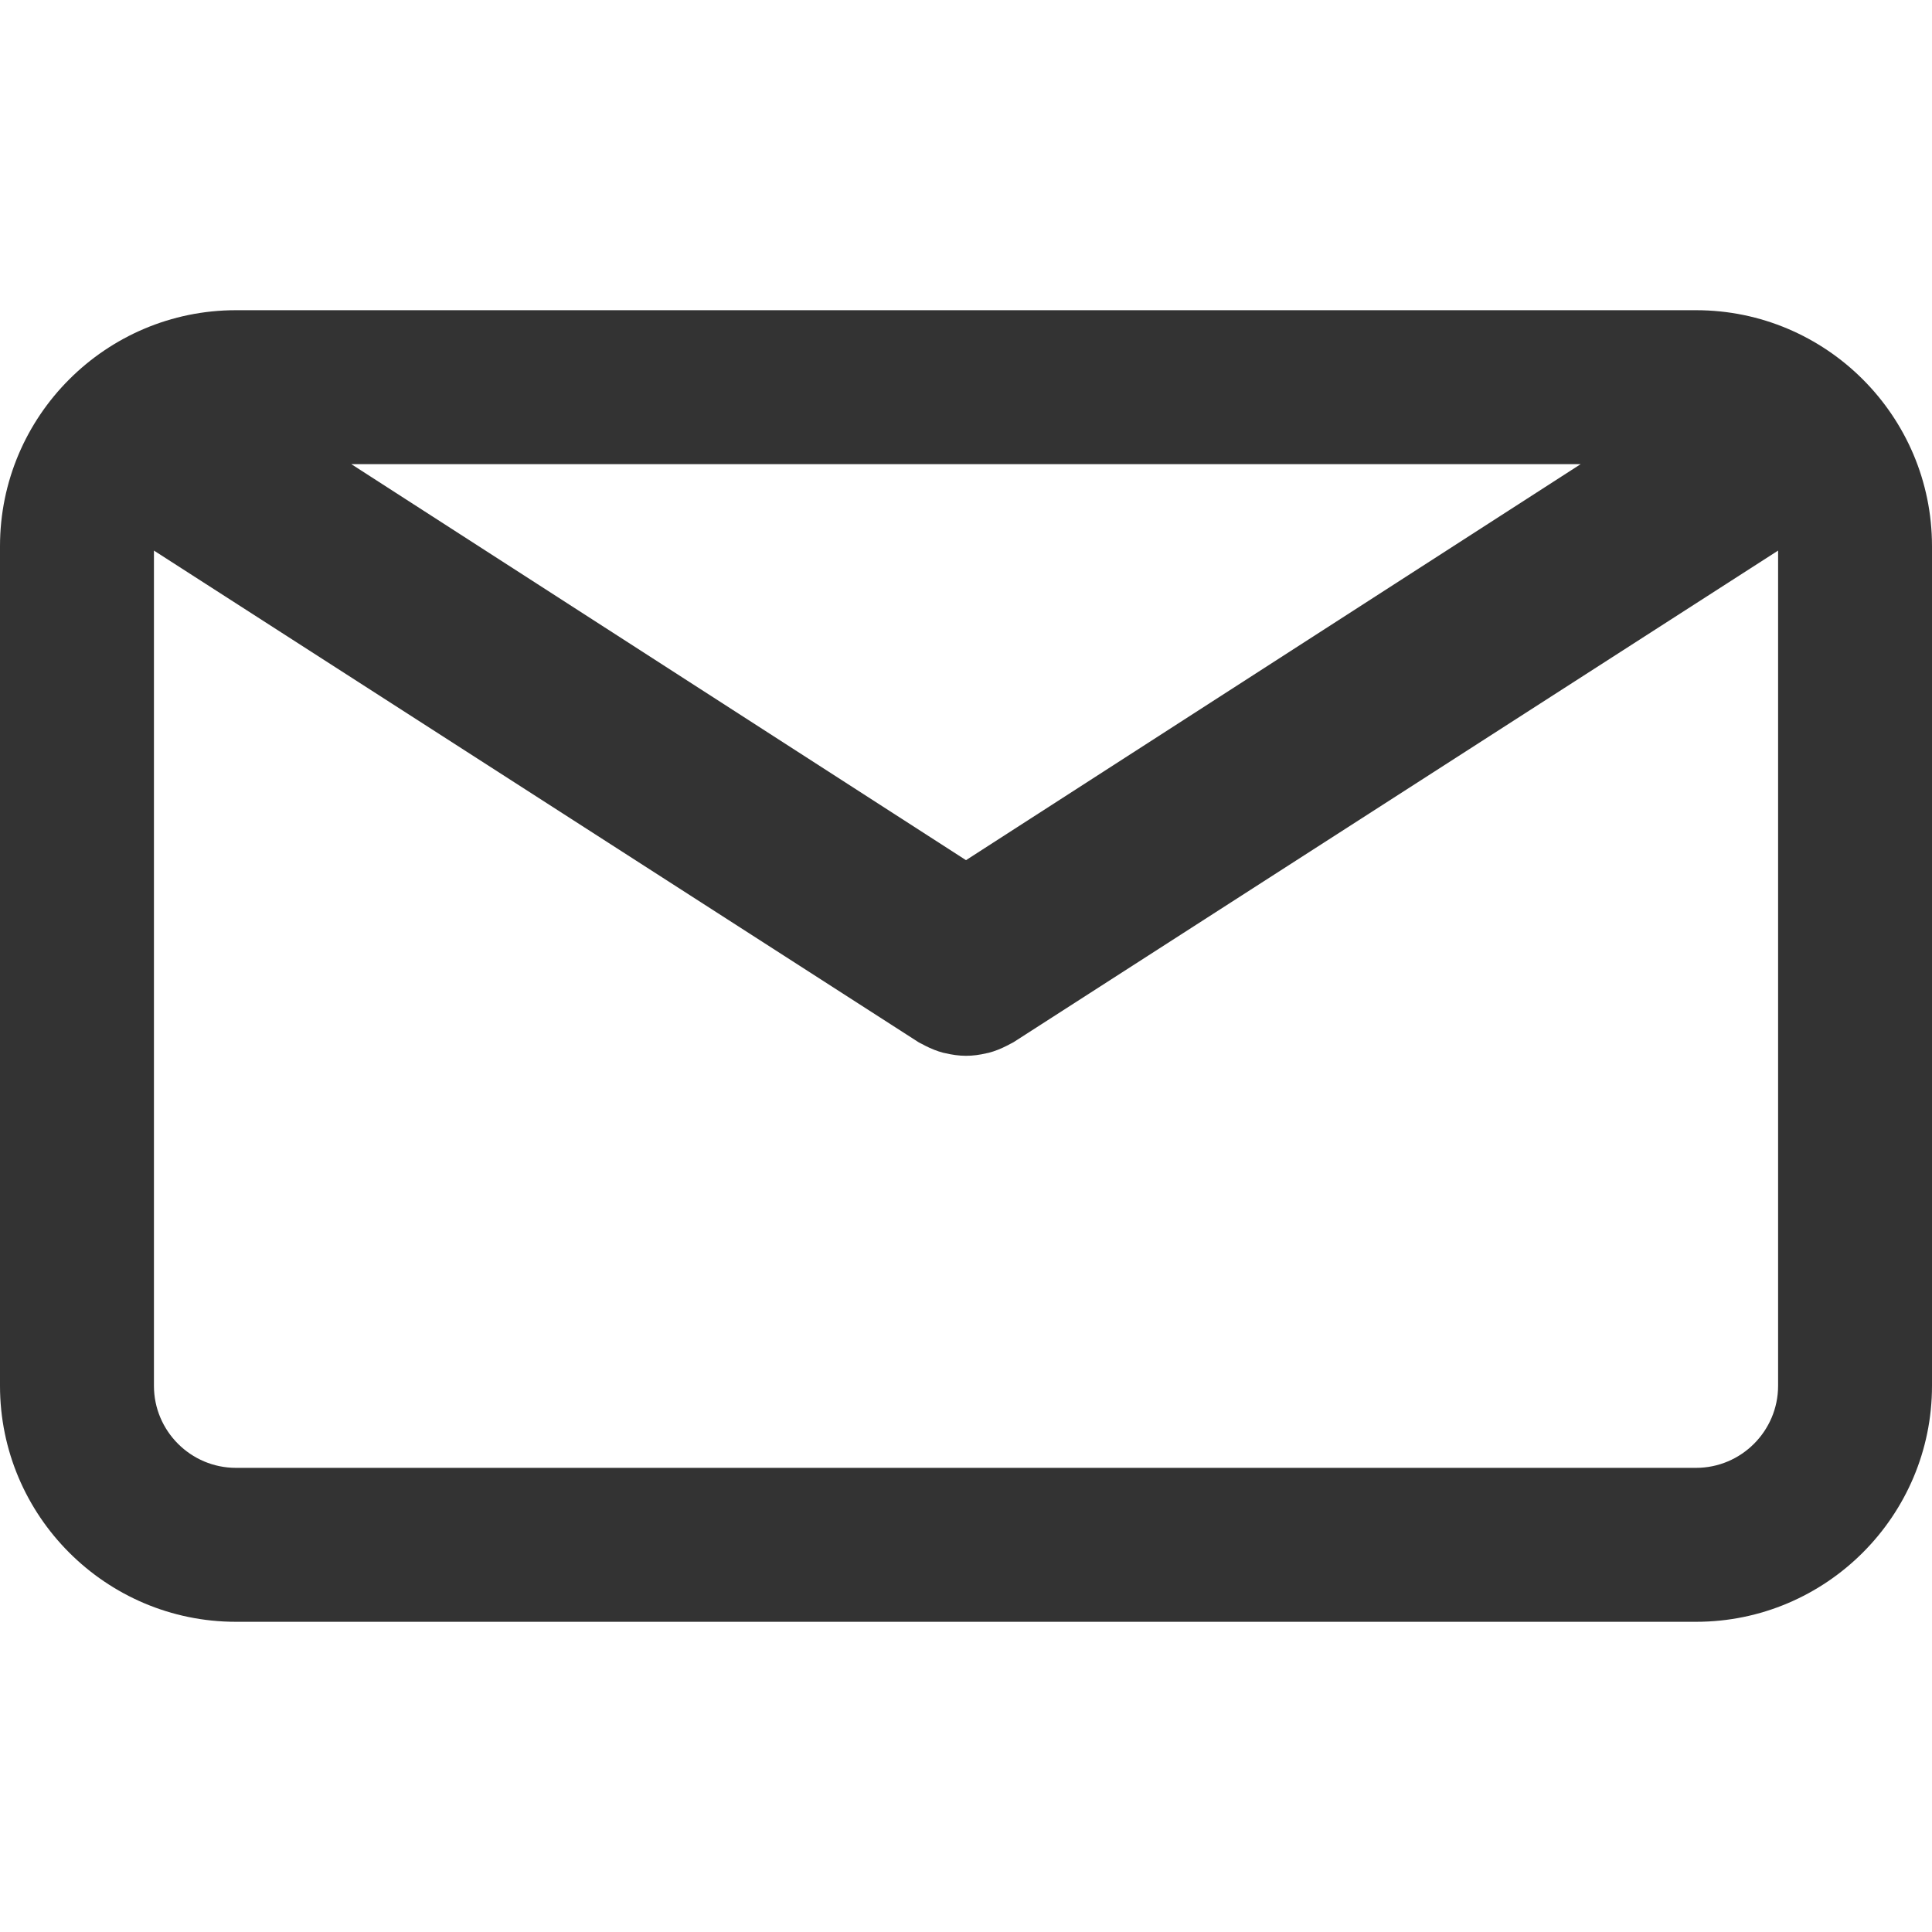 <svg width="50" height="50" viewBox="0 0 50 50" fill="none" xmlns="http://www.w3.org/2000/svg">
  <path d="M43.893 8.028H6.107C2.74 8.028 0 10.768 0 14.135V35.865C0 39.232 2.74 41.972 6.107 41.972H43.893C47.26 41.972 50 39.232 50 35.865V14.136C50.001 10.768 47.261 8.028 43.893 8.028ZM40.908 12.012L25 22.261L9.092 12.012H40.908ZM43.893 37.988H6.107C4.937 37.988 3.984 37.035 3.984 35.865V14.249L23.771 26.972C23.797 26.989 23.826 27 23.853 27.015C23.882 27.031 23.911 27.047 23.94 27.061C24.094 27.14 24.252 27.204 24.413 27.246C24.43 27.25 24.446 27.253 24.463 27.256C24.64 27.298 24.819 27.324 24.999 27.324H25C25.001 27.324 25.003 27.324 25.003 27.324C25.182 27.324 25.361 27.299 25.539 27.256C25.555 27.253 25.572 27.25 25.588 27.246C25.75 27.204 25.907 27.14 26.061 27.061C26.09 27.047 26.12 27.031 26.148 27.015C26.175 27 26.204 26.989 26.23 26.972L46.017 14.249V35.865C46.016 37.035 45.063 37.988 43.893 37.988Z" fill="#333333"/>
  </svg>
  